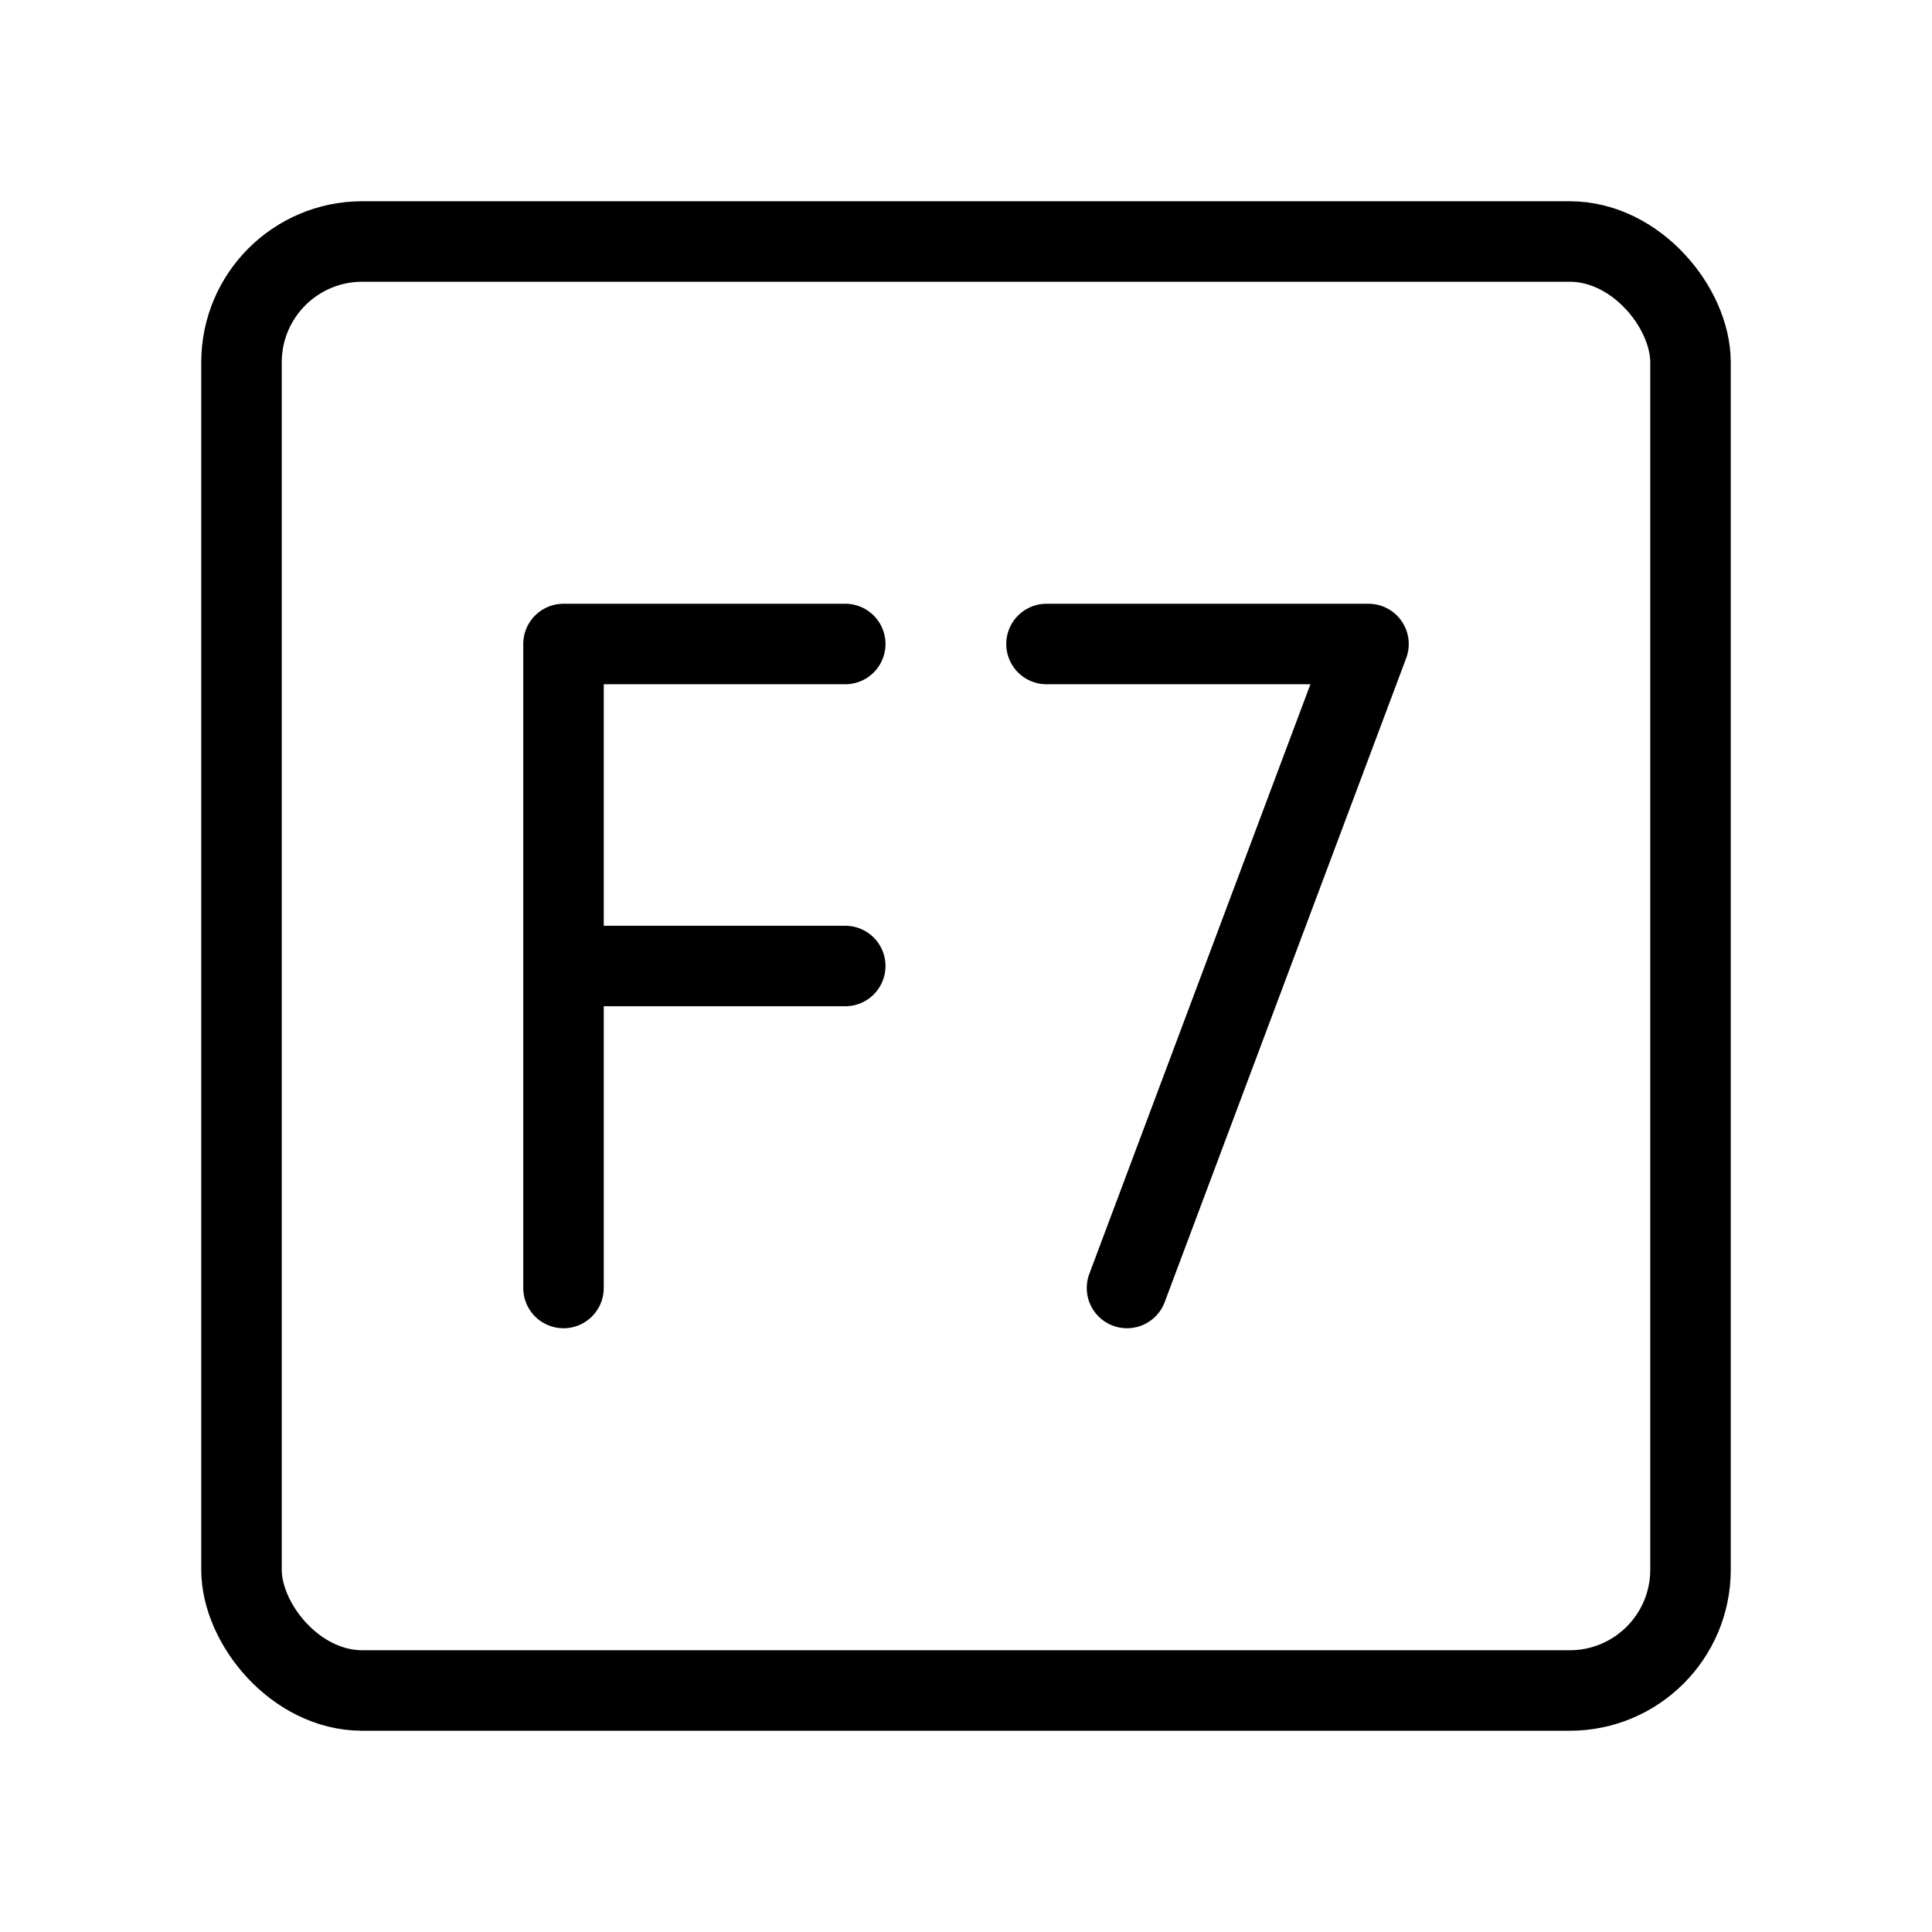 <svg fill-opacity="1" stroke-opacity="1" xmlns="http://www.w3.org/2000/svg" width="48" height="48" fill="none" viewBox="0 0 48 48"><rect width="36" height="36" x="6" y="6" stroke="#000" stroke-linecap="round" stroke-linejoin="round" stroke-width="2" rx="3"/><path stroke="#000" stroke-linecap="round" stroke-linejoin="round" stroke-width="2" d="M26 16h8l-6 16M21 16h-7v16M14 24h7"/></svg>